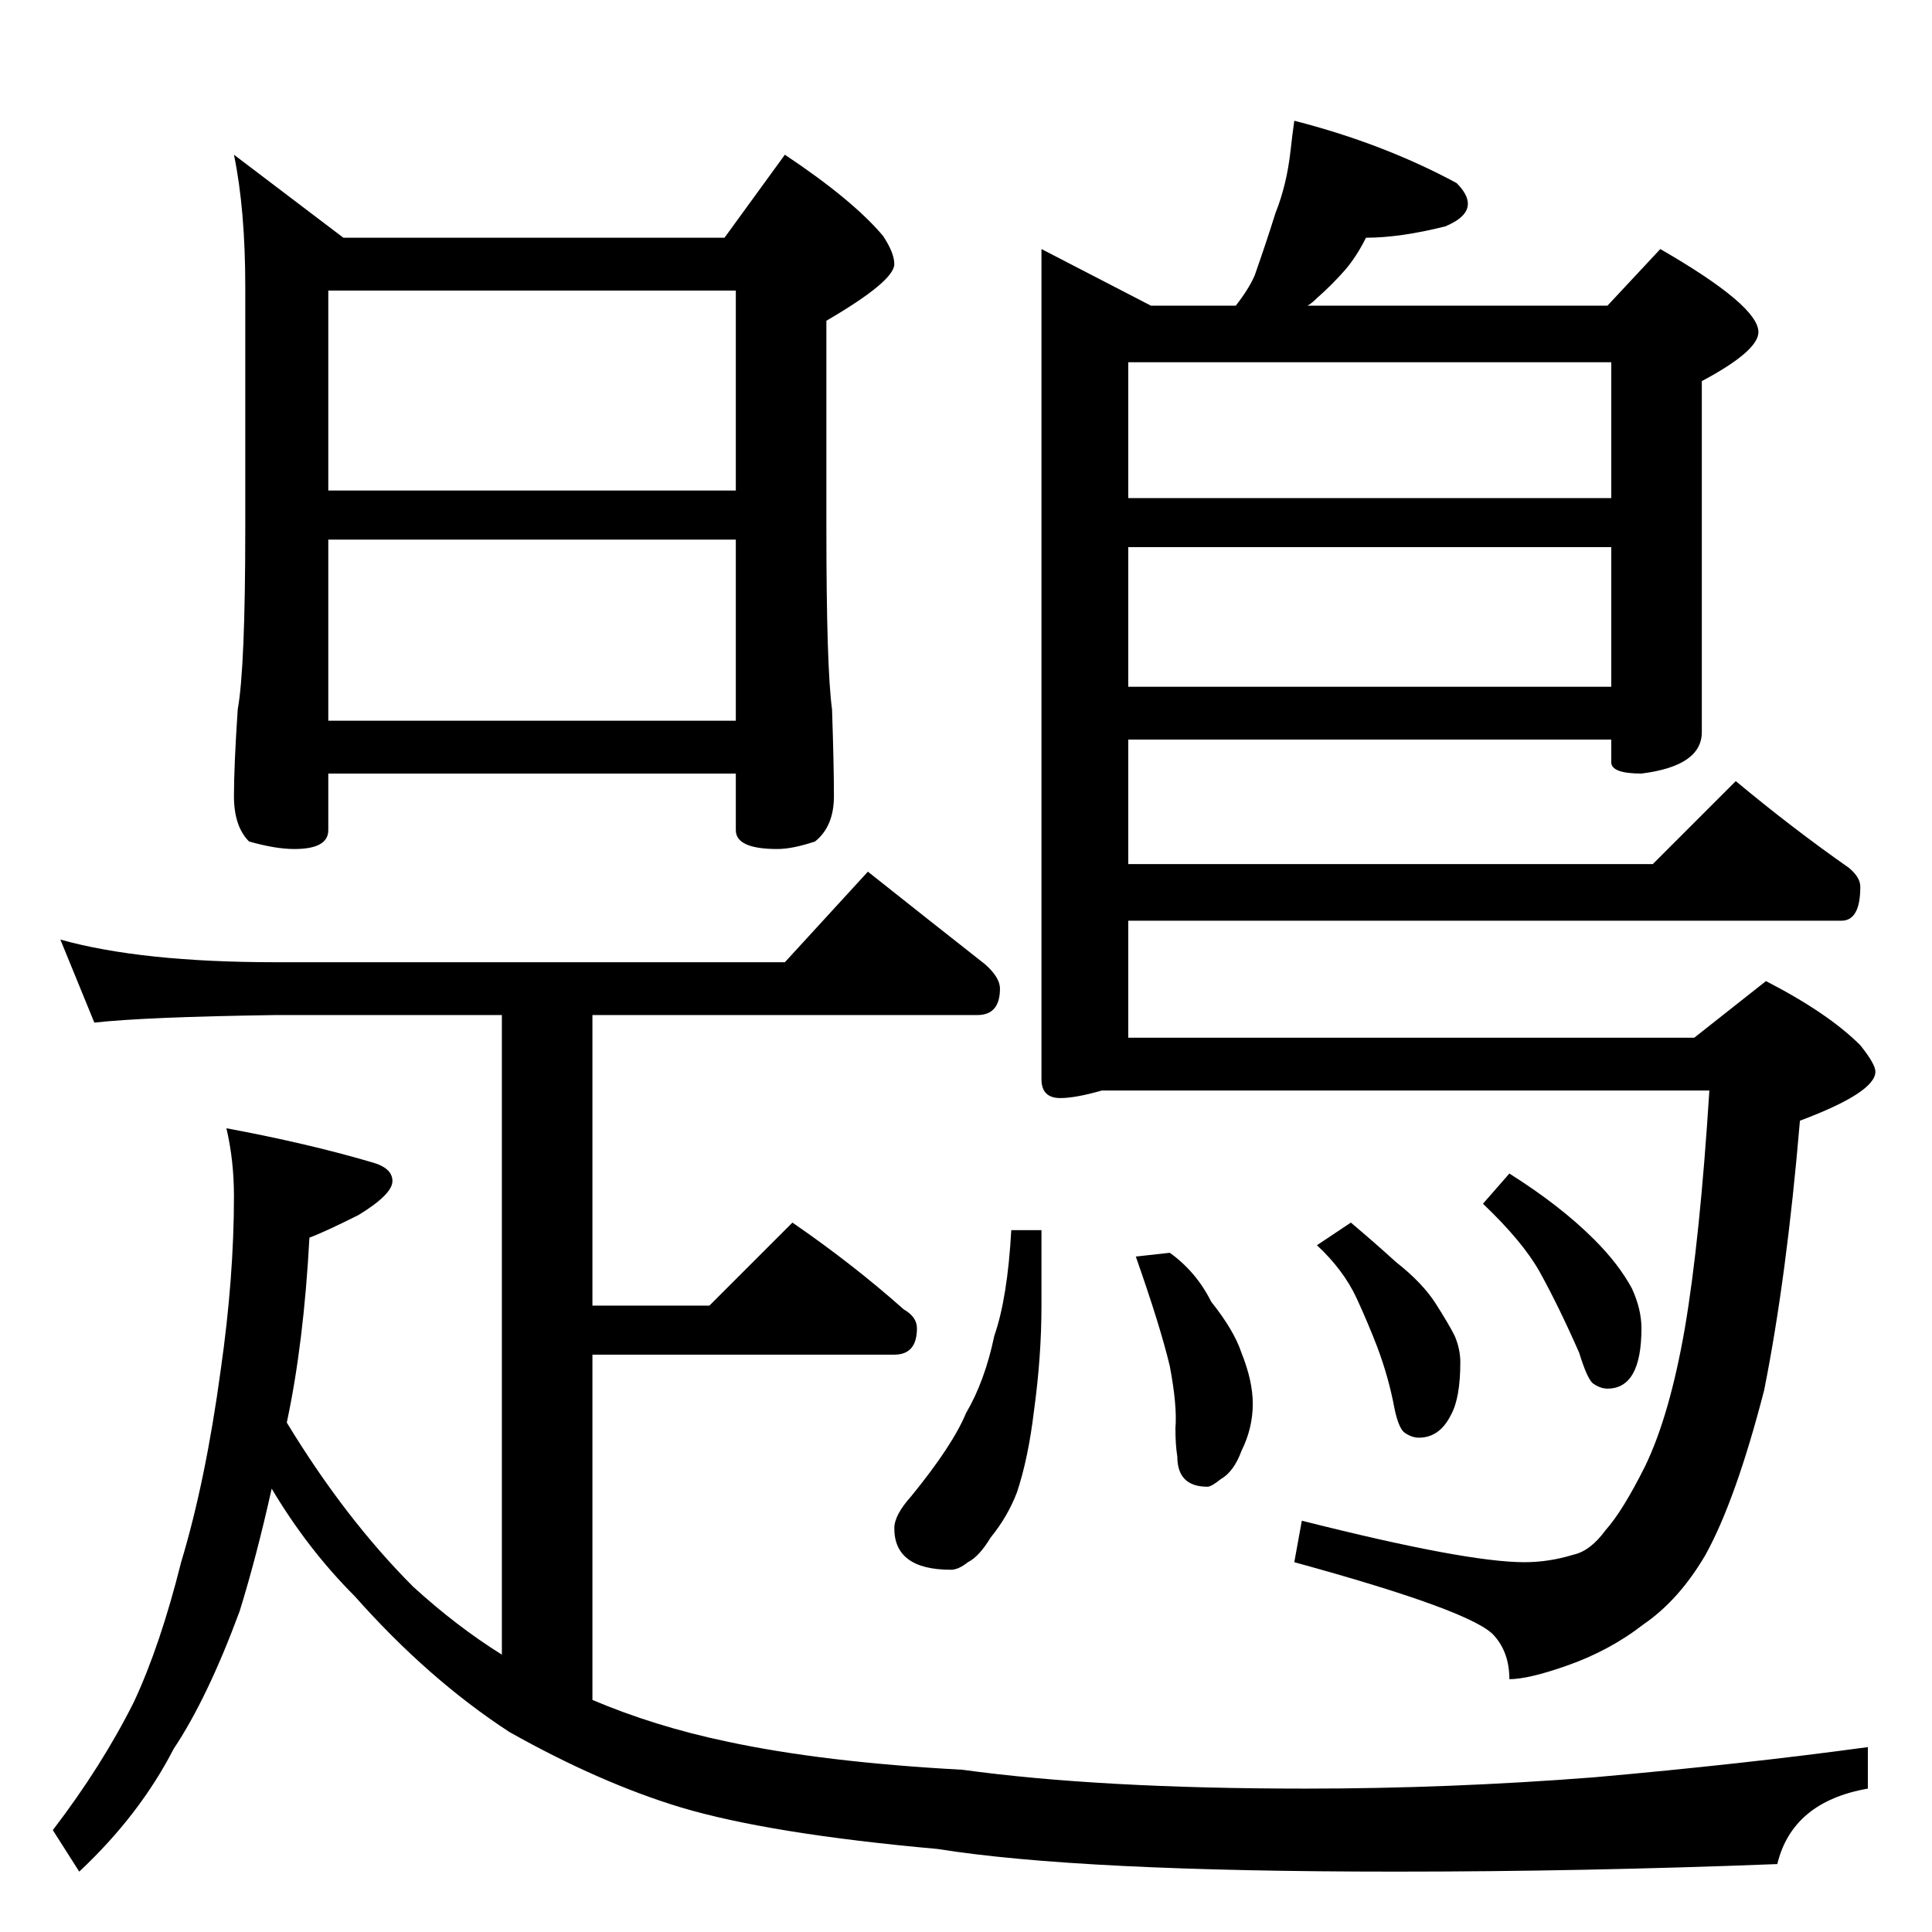 <?xml version="1.0" standalone="no"?>
<!DOCTYPE svg PUBLIC "-//W3C//DTD SVG 1.1//EN" "http://www.w3.org/Graphics/SVG/1.1/DTD/svg11.dtd" >
<svg xmlns="http://www.w3.org/2000/svg" xmlns:xlink="http://www.w3.org/1999/xlink" version="1.1" viewBox="0 -204 1024 1024">
  <g transform="matrix(1 0 0 -1 0 820)">
   <path fill="currentColor"
d="M124 942l58 -44h202l32 44q36 -24 52 -43q6 -9 6 -15q0 -9 -36 -30v-110q0 -74 3 -96q1 -30 1 -46t-10 -24q-12 -4 -20 -4q-22 0 -22 10v30h-216v-30q0 -10 -18 -10q-10 0 -24 4q-8 8 -8 24t2 46q4 22 4 96v128q0 41 -6 70zM174 642h216v96h-216v-96zM174 764h216v106
h-216v-106zM32 526q43 -12 114 -12h270l44 48q34 -27 62 -49q8 -7 8 -13q0 -14 -12 -14h-204v-154h62l44 44q32 -22 59 -46q7 -4 7 -10q0 -14 -12 -14h-160v-183q33 -14 71 -22q51 -11 125 -15q73 -10 182 -10q76 0 153 6q79 7 145 16v-22q-40 -7 -48 -40q-103 -4 -202 -4
q-168 0 -243 12q-89 8 -136 22q-43 13 -91 40q-43 28 -82 72q-25 25 -44 57q-8 -36 -17 -65q-17 -46 -35 -73q-18 -35 -50 -65l-14 22q26 34 43 68q14 30 25 74q13 43 21 102q7 49 7 92q0 19 -4 36q43 -8 77 -18q11 -3 11 -10t-18 -18q-18 -9 -26 -12q-3 -56 -12 -98
q31 -51 67 -87q23 -21 47 -36v339h-120q-69 -1 -96 -4zM686 960q47 -12 86 -33q6 -6 6 -11q0 -7 -12 -12q-24 -6 -42 -6q-5 -10 -11 -17q-7 -8 -15 -15q-3 -3 -5 -4h159l28 30q52 -30 52 -44q0 -10 -30 -26v-186q0 -18 -32 -22q-16 0 -16 6v12h-256v-66h278l44 44
q30 -25 60 -46q6 -5 6 -10q0 -18 -10 -18h-378v-62h300l38 30q33 -17 50 -34q8 -10 8 -14q0 -11 -40 -26q-7 -83 -19 -143q-15 -58 -31 -87q-14 -24 -33 -37q-18 -14 -41 -22q-20 -7 -30 -7q0 14 -8 23q-11 13 -106 39l4 22q87 -22 118 -22q13 0 26 4q9 2 17 13q9 10 21 34
q13 27 21 73q8 47 13 126h-322q-14 -4 -22 -4q-10 0 -10 10v440l58 -30h45q7 9 10 16q6 17 11 33q6 15 8 33q1 9 2 16zM598 660h256v74h-256v-74zM598 760h256v72h-256v-72zM536 372h16v-40q0 -27 -4 -56q-3 -25 -9 -43q-5 -13 -14 -24q-6 -10 -12 -13q-5 -4 -9 -4
q-30 0 -30 22q0 7 9 17q22 27 29 44q10 17 15 41q7 20 9 56zM620 360q14 -10 22 -26q12 -15 16 -27q6 -15 6 -27q0 -13 -6 -25q-4 -11 -11 -15q-5 -4 -7 -4q-16 0 -16 16q-1 6 -1 15q1 12 -3 33q-5 21 -18 58zM716 376q13 -11 24 -21q14 -11 21 -22t10 -17q3 -7 3 -14
q0 -19 -5 -28q-6 -12 -17 -12q-4 0 -8 3q-3 3 -5 13q-3 16 -9 32q-5 13 -11 26q-7 15 -21 28zM800 402q27 -17 45 -35q13 -13 20 -26q5 -11 5 -21q0 -32 -18 -32q-4 0 -8 3q-3 3 -7 16q-11 25 -21 43q-9 16 -30 36z" />
  </g>

</svg>
